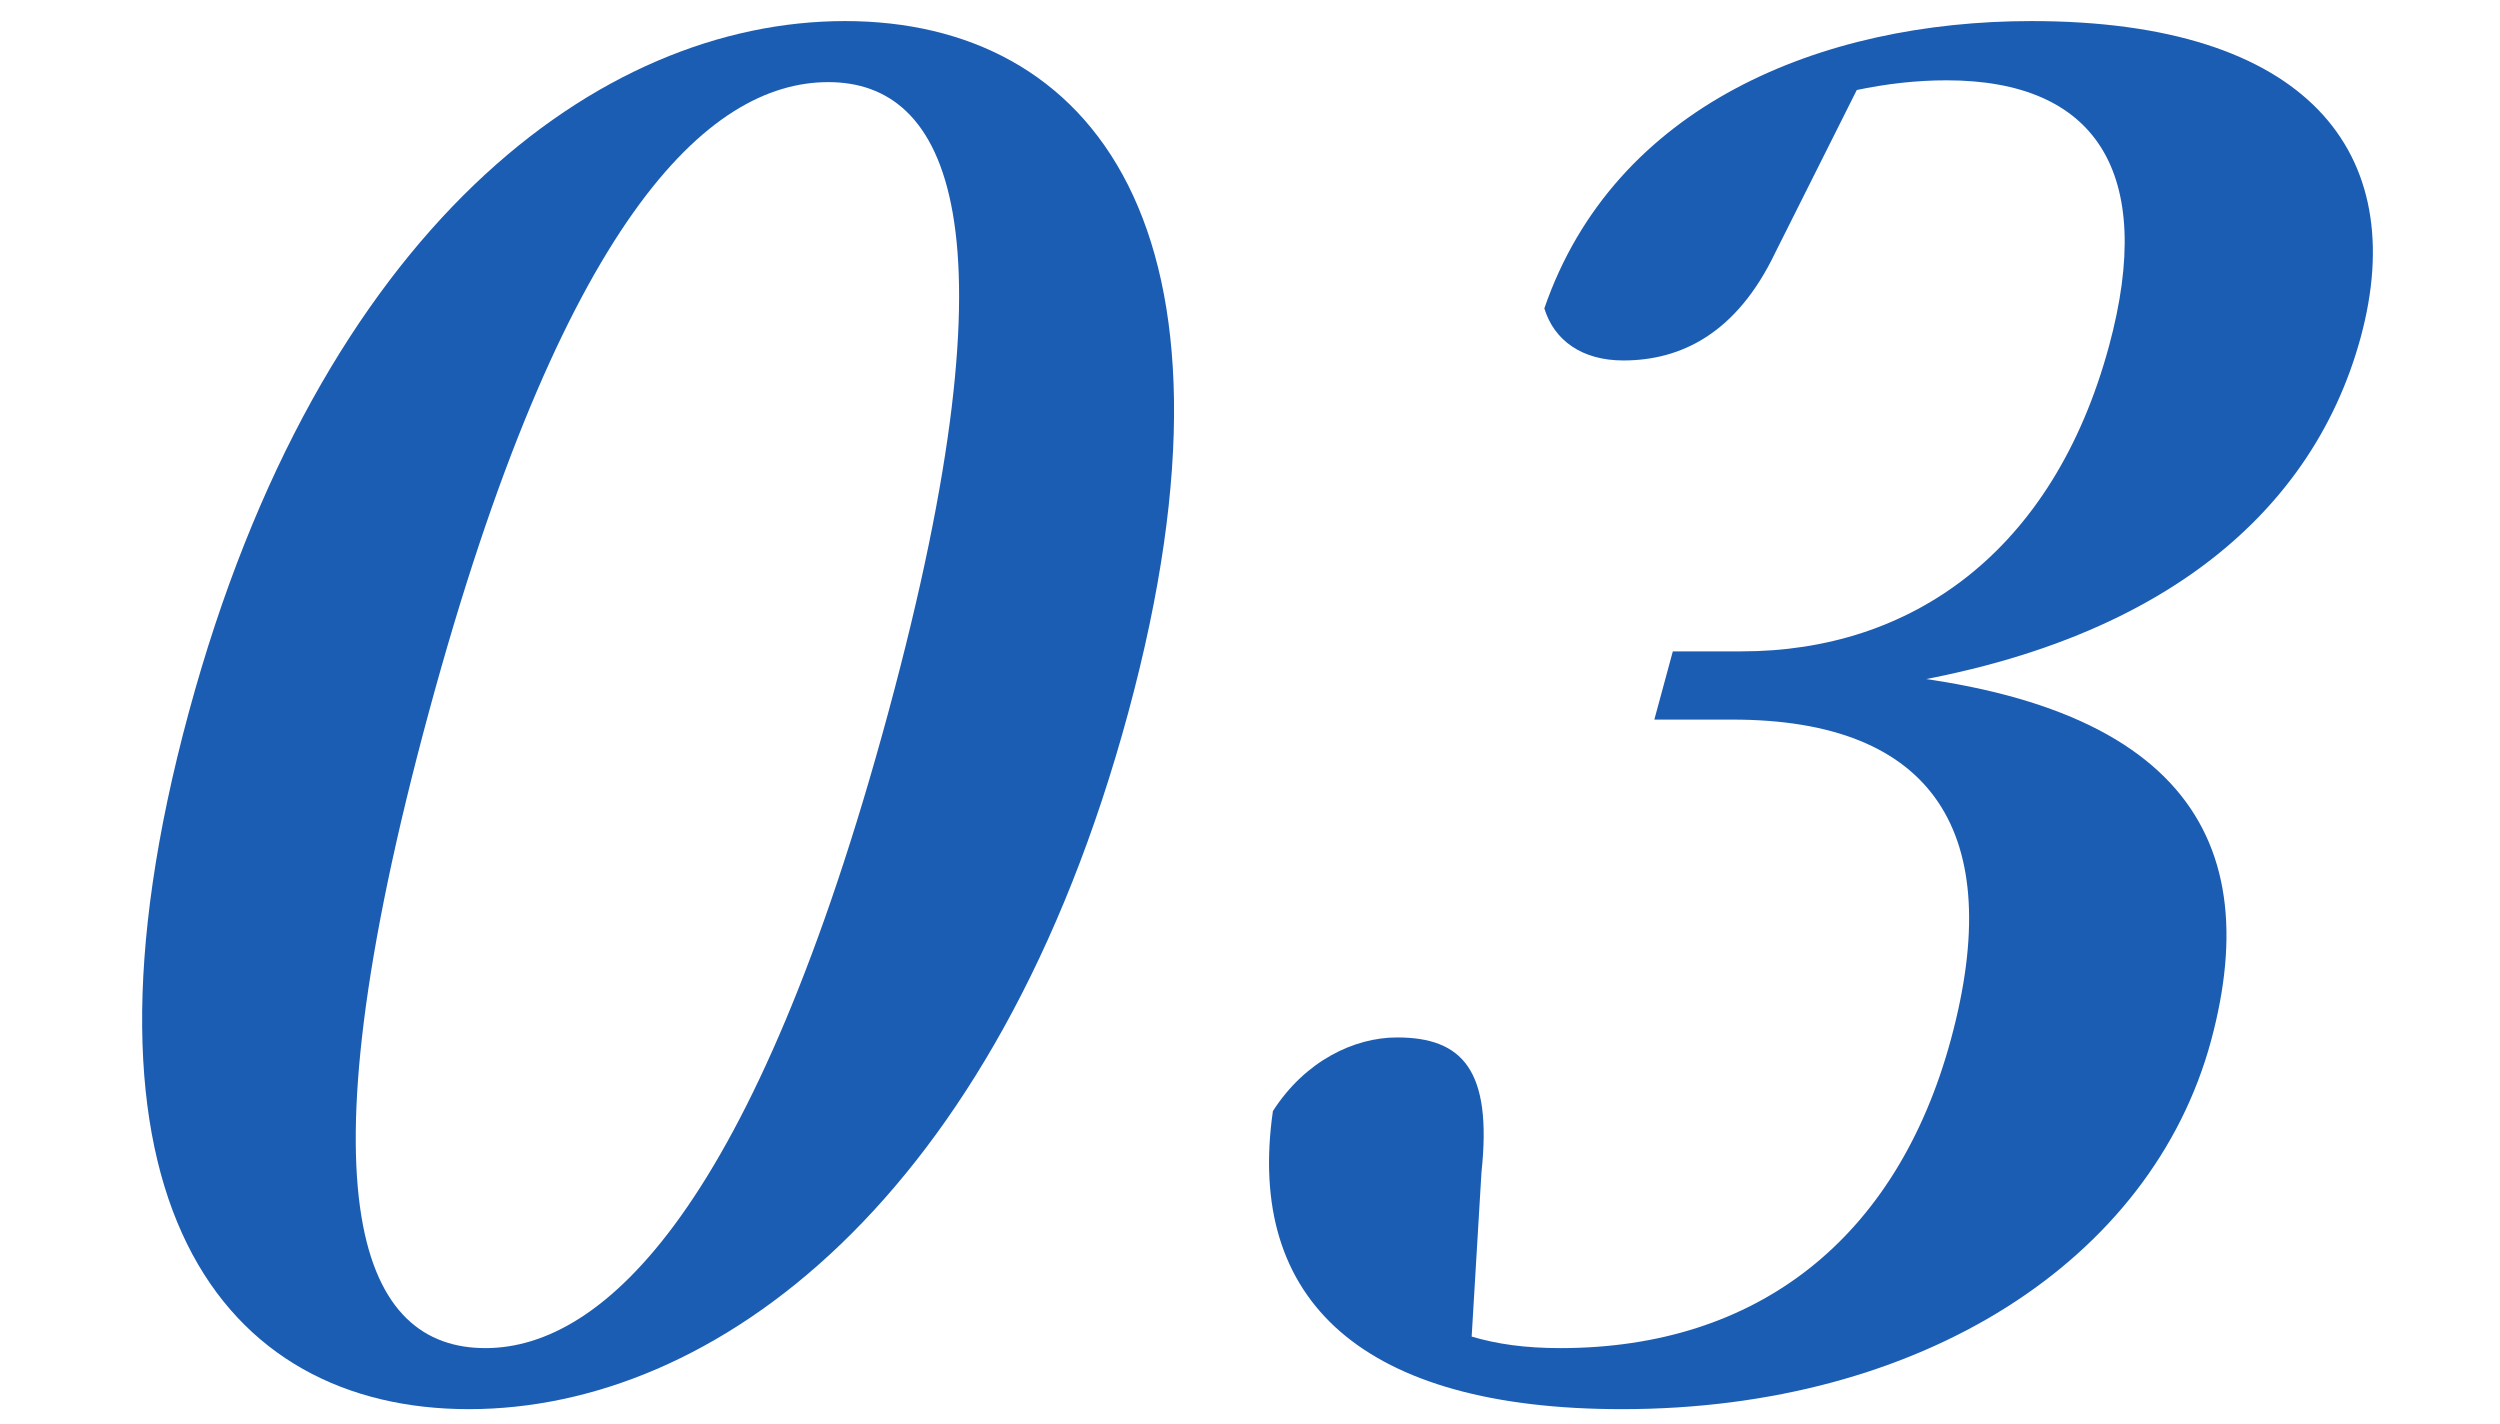 <svg width="86" height="49" viewBox="0 0 86 49" fill="none" xmlns="http://www.w3.org/2000/svg">
<path d="M55.794 48.475C46.898 48.475 42.846 44.769 43.788 38.221C44.897 36.491 46.586 35.688 48.058 35.688C50.298 35.688 51.341 36.8 50.963 40.321L50.583 46.684L48.077 44.83C49.793 45.819 51.243 46.375 53.675 46.375C60.459 46.375 65.256 42.606 67.113 35.75C69.038 28.646 66.509 24.754 59.597 24.754H56.909L57.545 22.407H59.913C65.737 22.407 70.625 19.009 72.55 11.905C74.173 5.913 72.083 2.763 66.963 2.763C64.979 2.763 62.814 3.195 60.097 4.246L64.133 2.578L61.068 8.693C59.739 11.473 57.824 12.4 55.84 12.4C54.432 12.4 53.464 11.72 53.125 10.608C55.529 3.628 62.651 0.725 69.883 0.725C79.355 0.725 82.933 5.234 81.21 11.597C79.502 17.897 73.747 22.839 62.519 23.889L62.753 23.024C74.81 23.642 78.015 28.584 76.057 35.812C74.015 43.348 66.098 48.475 55.794 48.475Z" fill="#1C5DB4"/>
<path d="M16.128 48.475C7.68 48.475 1.941 41.309 6.494 24.507C11.013 7.828 20.617 0.725 29.066 0.725C37.514 0.725 43.333 7.828 38.814 24.507C34.261 41.309 24.576 48.475 16.128 48.475ZM16.697 46.375C20.793 46.375 25.955 41.495 30.558 24.507C35.127 7.643 32.592 2.825 28.496 2.825C24.336 2.825 19.336 7.581 14.75 24.507C10.13 41.556 12.537 46.375 16.697 46.375Z" fill="#1C5DB4"/>
</svg>
